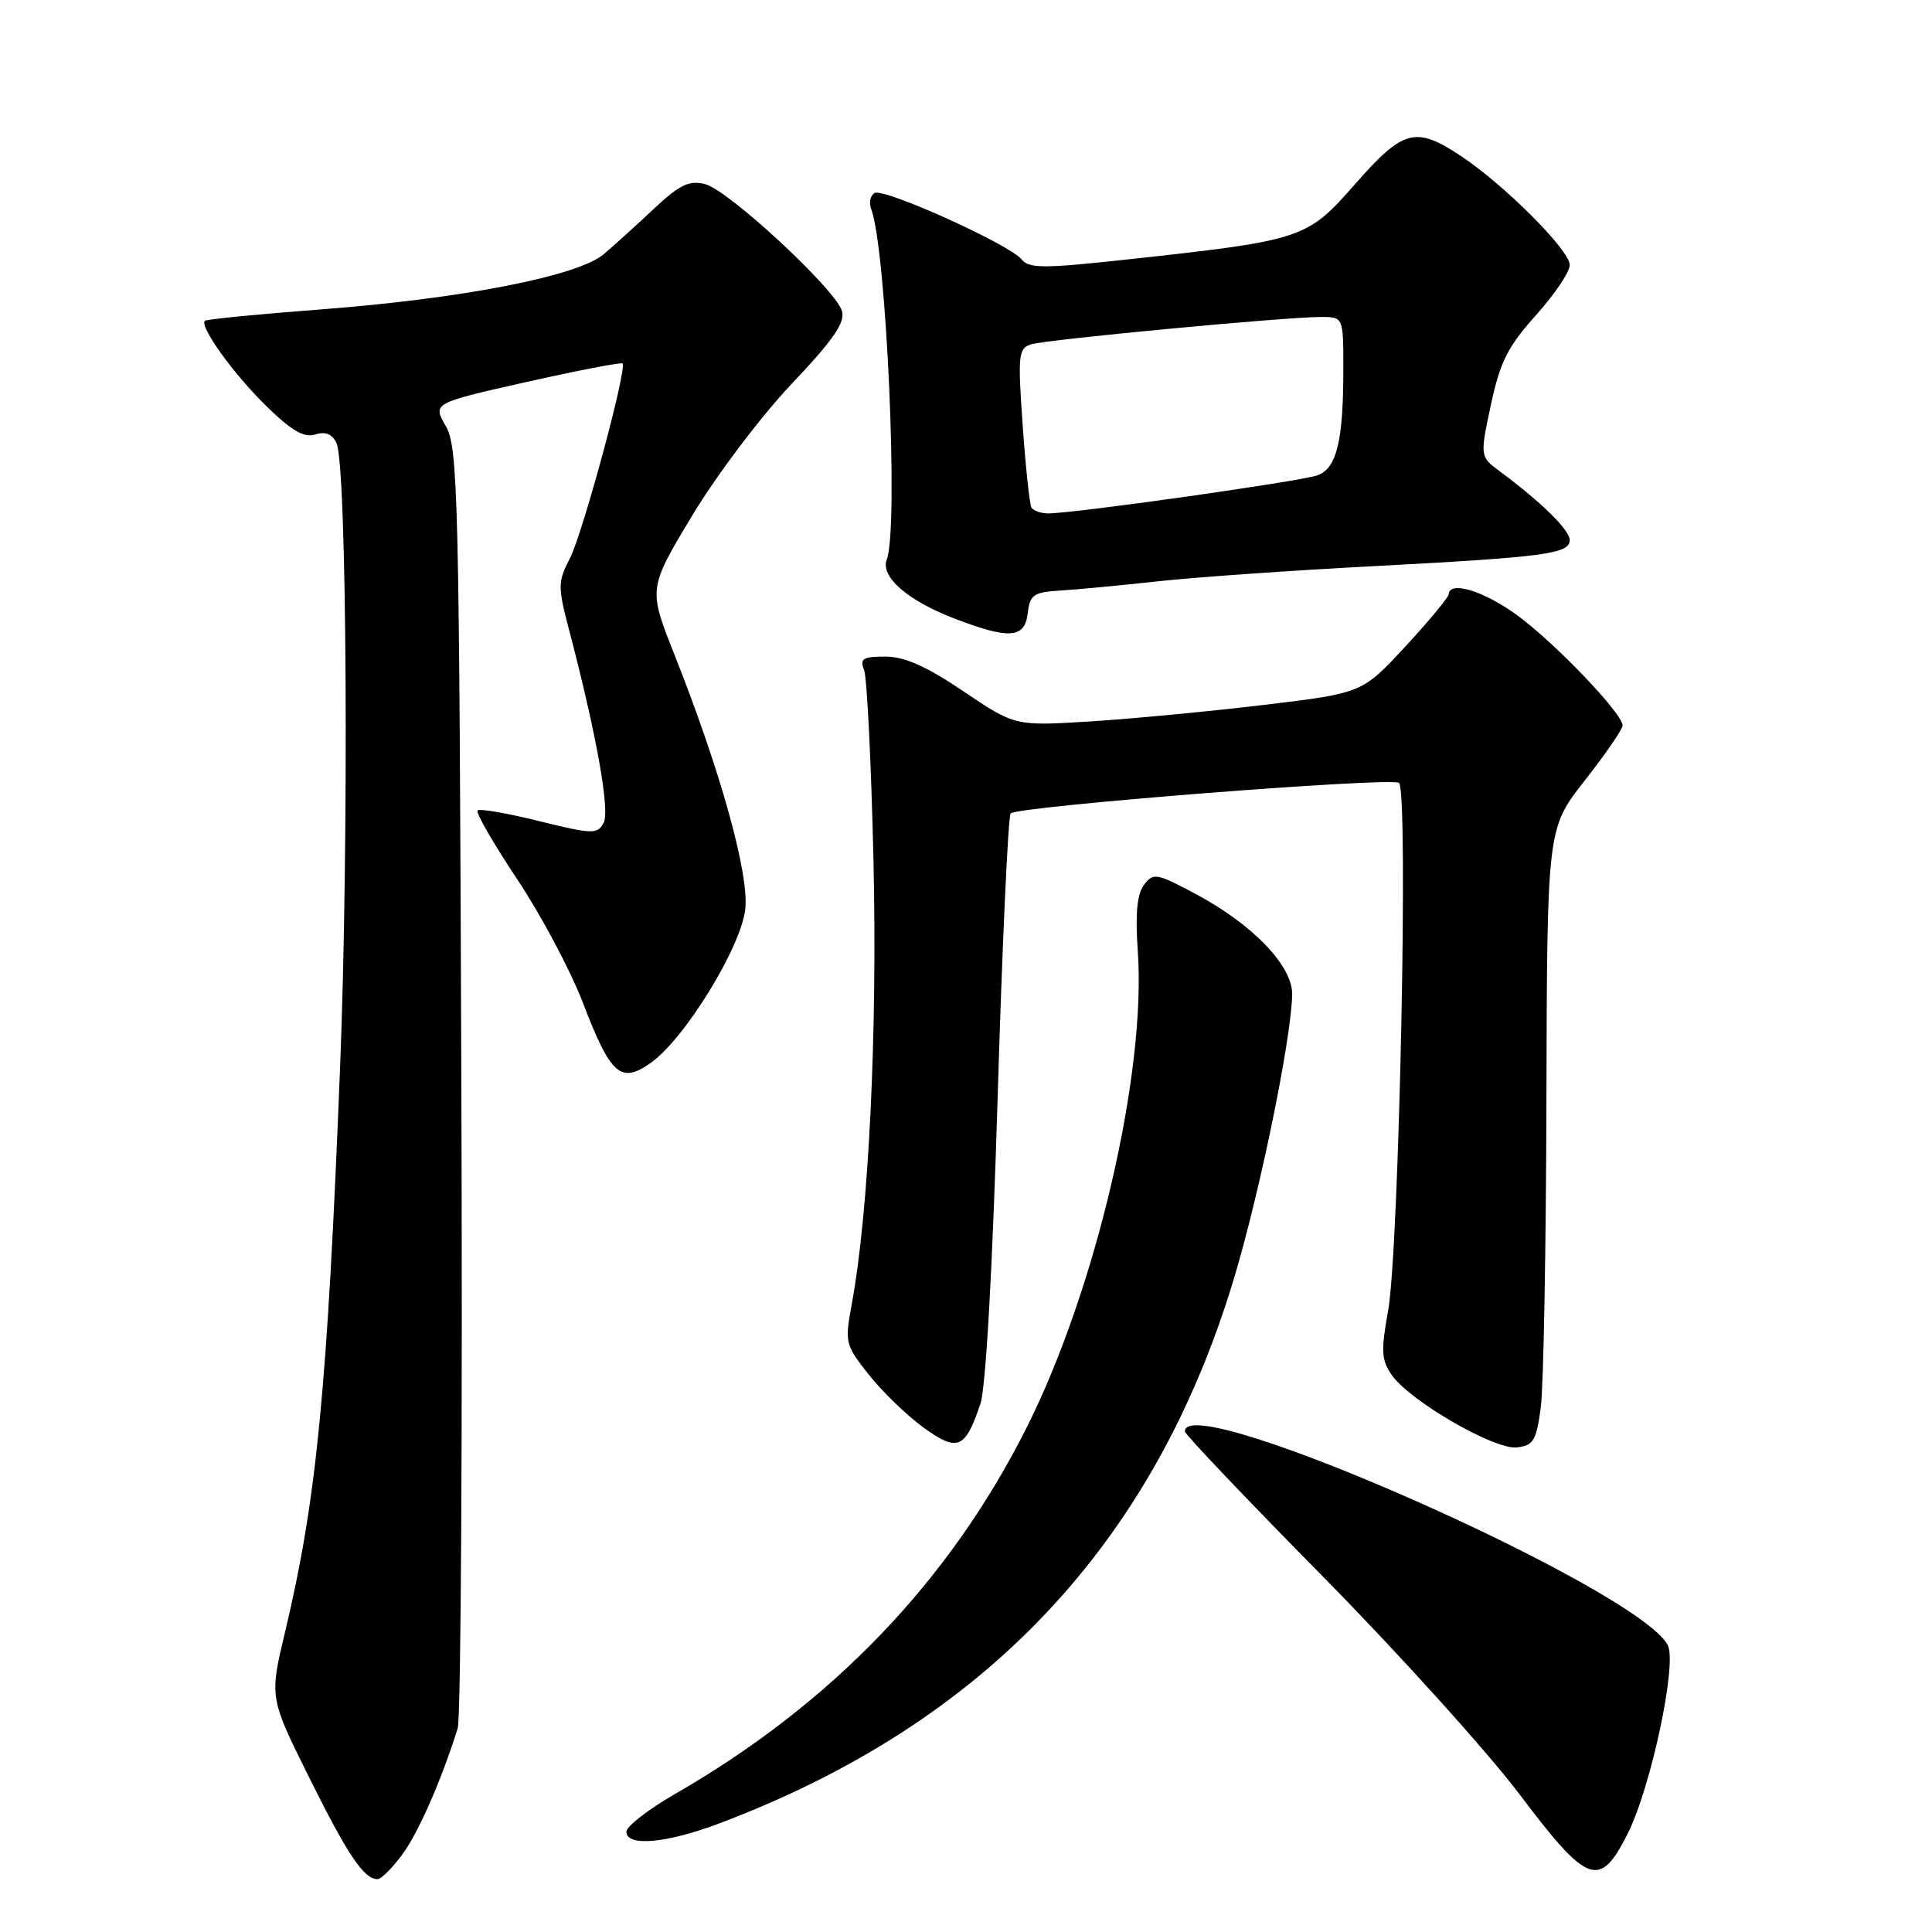 <?xml version="1.0" encoding="UTF-8" standalone="no"?>
<!DOCTYPE svg PUBLIC "-//W3C//DTD SVG 1.1//EN" "http://www.w3.org/Graphics/SVG/1.1/DTD/svg11.dtd" >
<svg xmlns="http://www.w3.org/2000/svg" xmlns:xlink="http://www.w3.org/1999/xlink" version="1.1" viewBox="0 0 256 256">
 <g >
 <path fill="currentColor"
d=" M 53.29 245.75 C 55.44 242.84 58.47 235.95 60.65 229.00 C 61.08 227.62 61.30 188.93 61.13 143.00 C 60.85 65.56 60.70 59.28 59.07 56.46 C 57.32 53.42 57.32 53.42 69.74 50.62 C 76.57 49.09 82.31 47.98 82.49 48.16 C 83.13 48.81 77.21 70.70 75.51 73.99 C 73.91 77.08 73.90 77.73 75.39 83.41 C 79.05 97.36 80.85 107.42 79.98 109.04 C 79.16 110.57 78.53 110.55 71.43 108.80 C 67.22 107.75 63.55 107.12 63.28 107.39 C 63.01 107.66 65.37 111.75 68.52 116.49 C 71.68 121.23 75.58 128.57 77.21 132.80 C 80.92 142.49 82.25 143.67 86.26 140.81 C 90.75 137.62 98.19 125.51 98.75 120.48 C 99.28 115.81 95.48 102.16 89.37 86.75 C 85.90 78.00 85.90 78.00 91.70 68.35 C 94.89 63.04 100.80 55.20 104.84 50.93 C 110.51 44.94 112.04 42.71 111.55 41.17 C 110.63 38.26 96.49 25.16 93.44 24.40 C 91.32 23.86 90.07 24.46 86.67 27.64 C 84.38 29.79 81.38 32.51 80.00 33.68 C 76.60 36.58 61.27 39.57 42.52 41.00 C 34.28 41.62 27.36 42.30 27.15 42.51 C 26.40 43.26 30.96 49.58 35.33 53.85 C 38.64 57.08 40.30 58.04 41.77 57.57 C 43.13 57.14 44.03 57.51 44.59 58.72 C 45.97 61.66 46.25 111.59 45.06 141.50 C 43.36 184.28 41.96 198.67 37.78 216.22 C 35.70 224.93 35.70 224.93 40.95 235.49 C 46.06 245.78 48.22 249.00 50.02 249.00 C 50.50 249.00 51.98 247.54 53.29 245.75 Z  M 215.66 243.00 C 218.76 236.87 222.27 220.37 220.98 217.97 C 216.94 210.42 157.00 183.91 157.00 189.67 C 157.00 190.05 165.24 198.71 175.31 208.92 C 185.38 219.14 197.11 232.14 201.39 237.81 C 210.39 249.75 211.97 250.32 215.66 243.00 Z  M 95.23 241.64 C 130.37 228.41 152.80 204.74 163.43 169.66 C 166.86 158.34 171.05 138.02 171.22 131.84 C 171.33 128.05 166.06 122.53 158.46 118.47 C 153.23 115.68 152.81 115.61 151.58 117.26 C 150.66 118.48 150.42 121.12 150.76 125.96 C 151.92 142.11 145.27 170.73 136.09 189.05 C 125.88 209.45 110.25 225.75 89.38 237.75 C 85.87 239.77 83.00 242.01 83.00 242.71 C 83.00 244.72 88.27 244.26 95.23 241.64 Z  M 129.91 186.00 C 130.63 183.86 131.51 168.12 132.19 145.50 C 132.80 125.15 133.58 108.17 133.92 107.78 C 134.73 106.85 184.12 102.96 185.37 103.73 C 186.65 104.52 185.39 165.68 183.93 173.69 C 182.97 178.99 183.04 180.22 184.41 182.19 C 186.80 185.63 198.04 192.14 201.00 191.79 C 203.19 191.54 203.58 190.88 204.16 186.50 C 204.53 183.75 204.86 165.36 204.91 145.63 C 205.00 109.77 205.00 109.77 210.00 103.41 C 212.75 99.91 215.00 96.63 215.00 96.13 C 215.00 94.55 206.12 85.26 201.07 81.55 C 196.65 78.31 192.06 76.90 191.96 78.75 C 191.93 79.16 189.35 82.28 186.21 85.67 C 180.50 91.84 180.50 91.84 167.50 93.40 C 160.35 94.26 150.00 95.24 144.50 95.59 C 134.50 96.21 134.50 96.21 127.67 91.61 C 122.76 88.29 119.85 87.00 117.31 87.00 C 114.35 87.00 113.90 87.28 114.49 88.75 C 114.88 89.71 115.44 101.07 115.74 114.00 C 116.27 136.89 115.11 160.63 112.88 172.70 C 111.92 177.91 111.98 178.19 115.13 182.16 C 116.91 184.41 120.17 187.56 122.37 189.16 C 126.90 192.43 127.89 192.02 129.91 186.00 Z  M 136.18 81.25 C 136.46 78.81 136.95 78.47 140.50 78.25 C 142.70 78.12 148.55 77.56 153.50 77.02 C 158.45 76.48 171.28 75.58 182.00 75.02 C 204.75 73.82 208.00 73.38 208.00 71.56 C 208.00 70.24 204.25 66.55 198.79 62.50 C 196.09 60.50 196.09 60.50 197.55 53.64 C 198.77 47.95 199.79 45.92 203.51 41.78 C 205.98 39.03 208.00 36.03 208.00 35.11 C 208.00 33.15 199.29 24.44 193.52 20.63 C 187.56 16.69 185.93 17.13 179.56 24.39 C 173.15 31.69 172.71 31.84 149.00 34.42 C 138.34 35.58 136.34 35.58 135.39 34.39 C 133.79 32.39 117.07 24.84 115.87 25.58 C 115.32 25.92 115.12 26.87 115.43 27.68 C 117.45 32.94 119.10 70.01 117.50 74.15 C 116.63 76.41 120.23 79.56 126.44 81.95 C 133.73 84.75 135.80 84.61 136.18 81.25 Z  M 136.67 67.25 C 136.43 66.84 135.90 61.93 135.51 56.35 C 134.85 47.00 134.94 46.15 136.65 45.62 C 138.70 44.99 170.31 42.00 175.02 42.00 C 178.00 42.00 178.00 42.00 178.00 48.87 C 178.00 58.41 177.13 62.02 174.61 62.97 C 172.48 63.77 141.93 68.09 138.81 68.03 C 137.88 68.01 136.92 67.66 136.67 67.25 Z "/>
</g>
</svg>